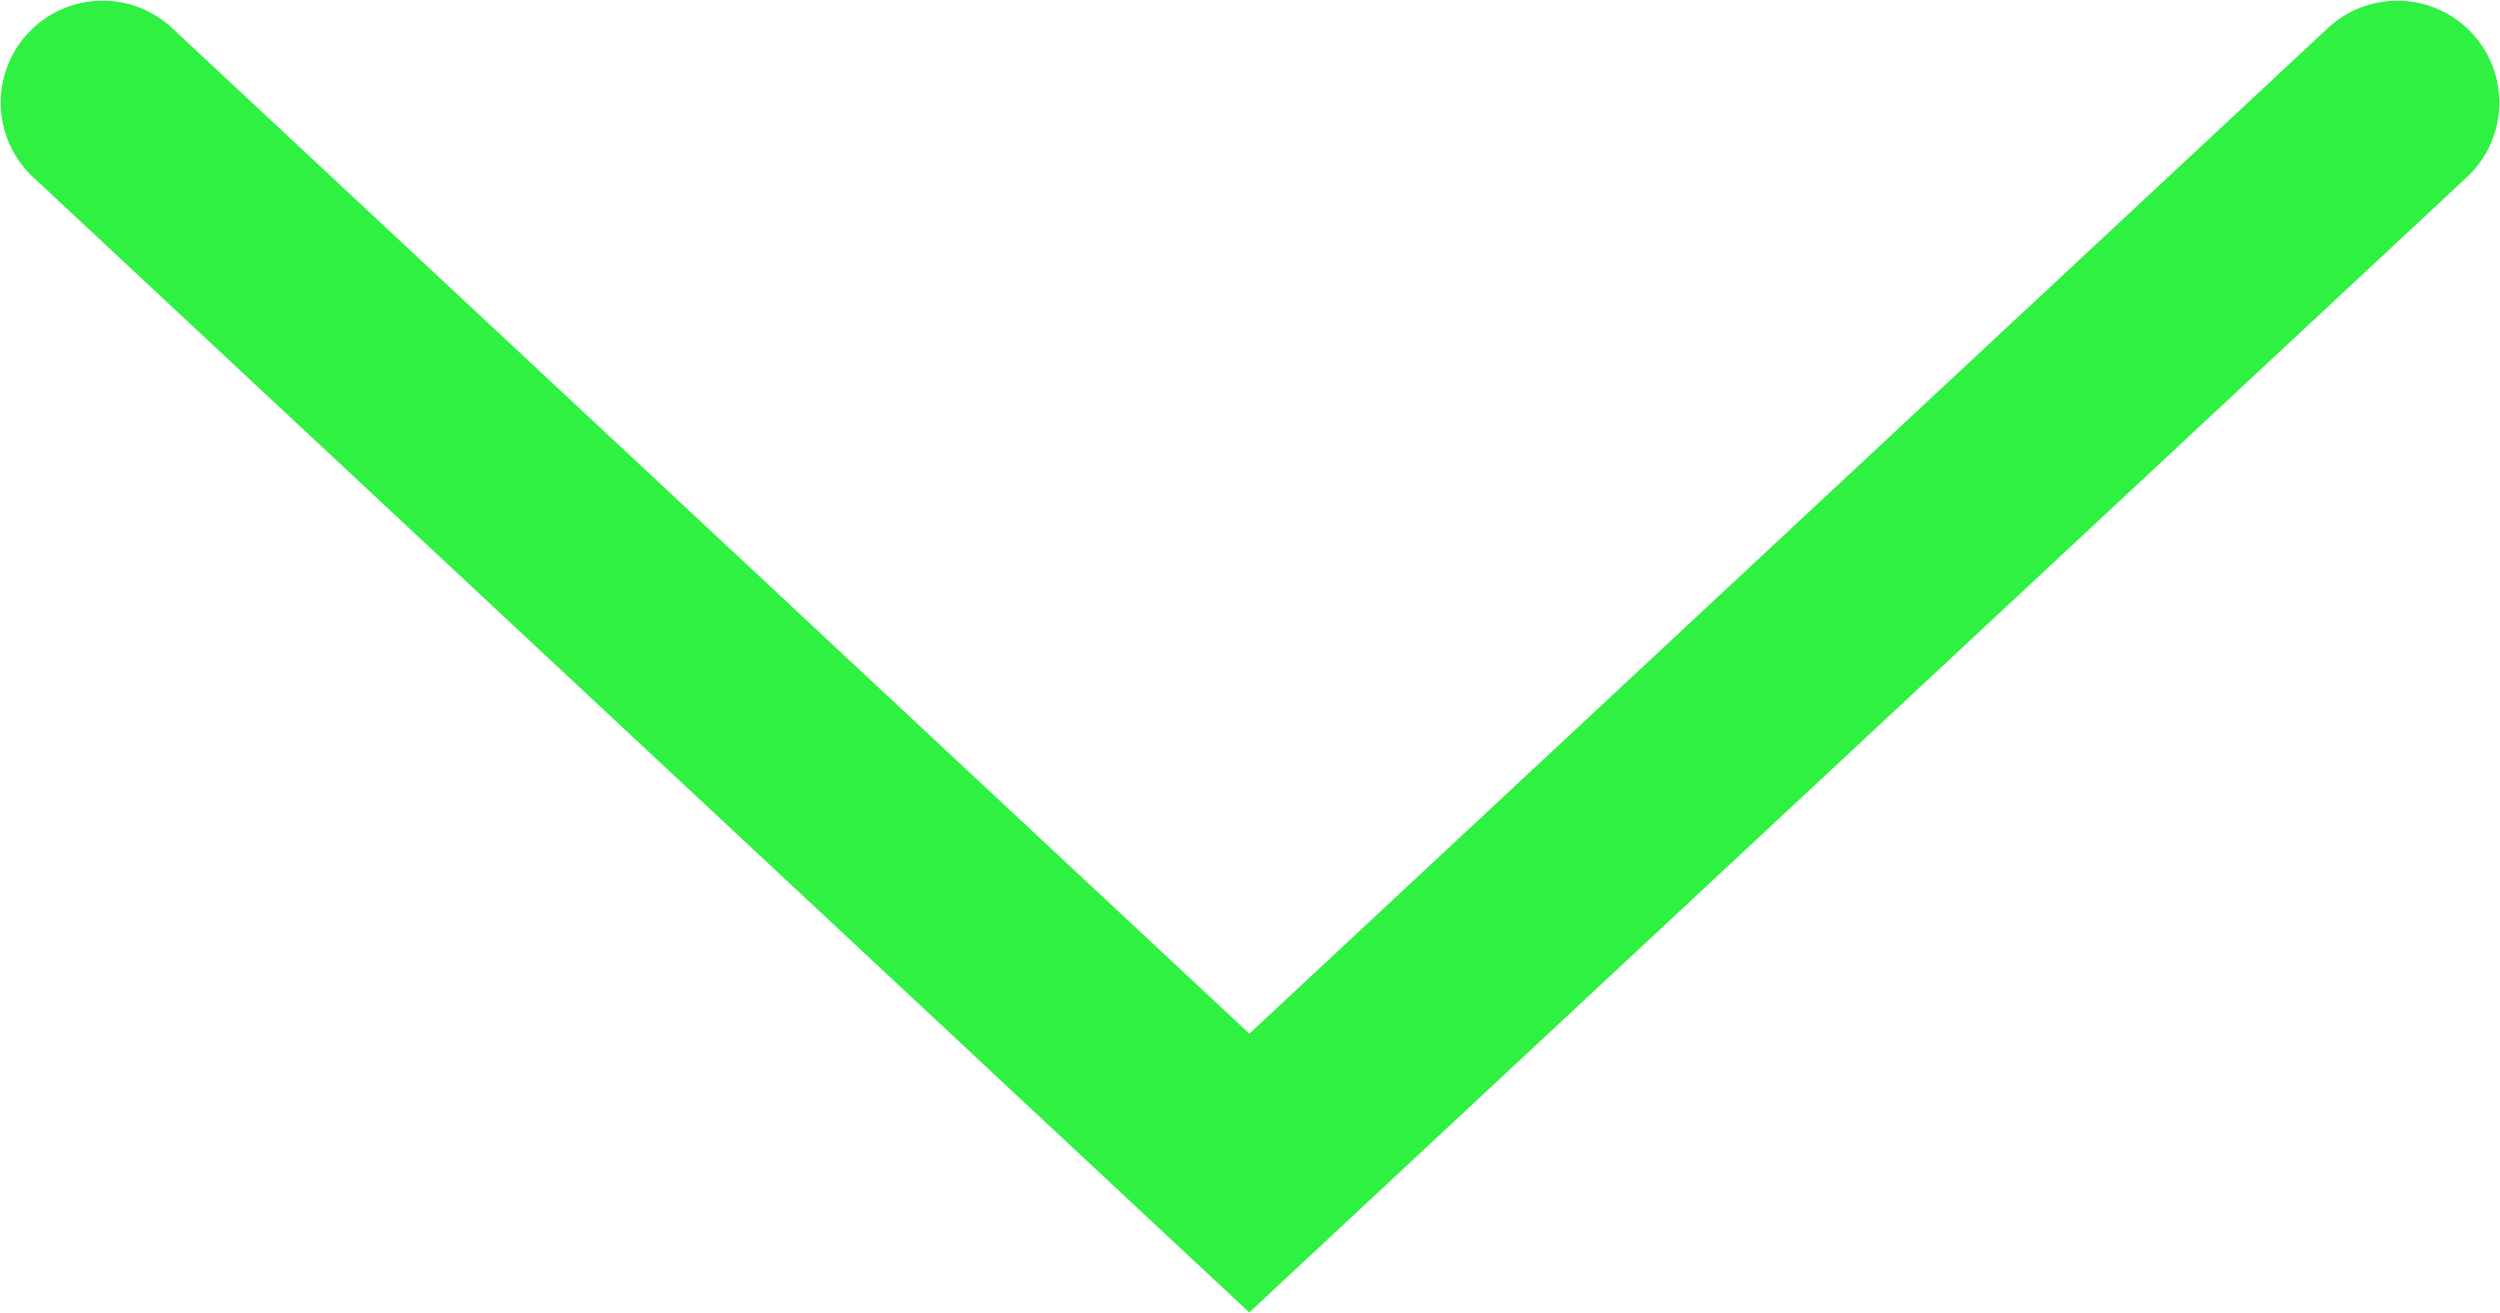 <svg xmlns="http://www.w3.org/2000/svg" viewBox="0 0 18.03 9.47"><defs><style>.cls-1{fill:none;stroke:#2ff141;stroke-linecap:round;stroke-miterlimit:10;stroke-width:1.47px;}</style></defs><title>Risorsa 112</title><g id="Livello_2" data-name="Livello 2"><g id="content"><polyline class="cls-1" points="0.74 0.74 9.01 8.46 17.29 0.74"/></g></g></svg>